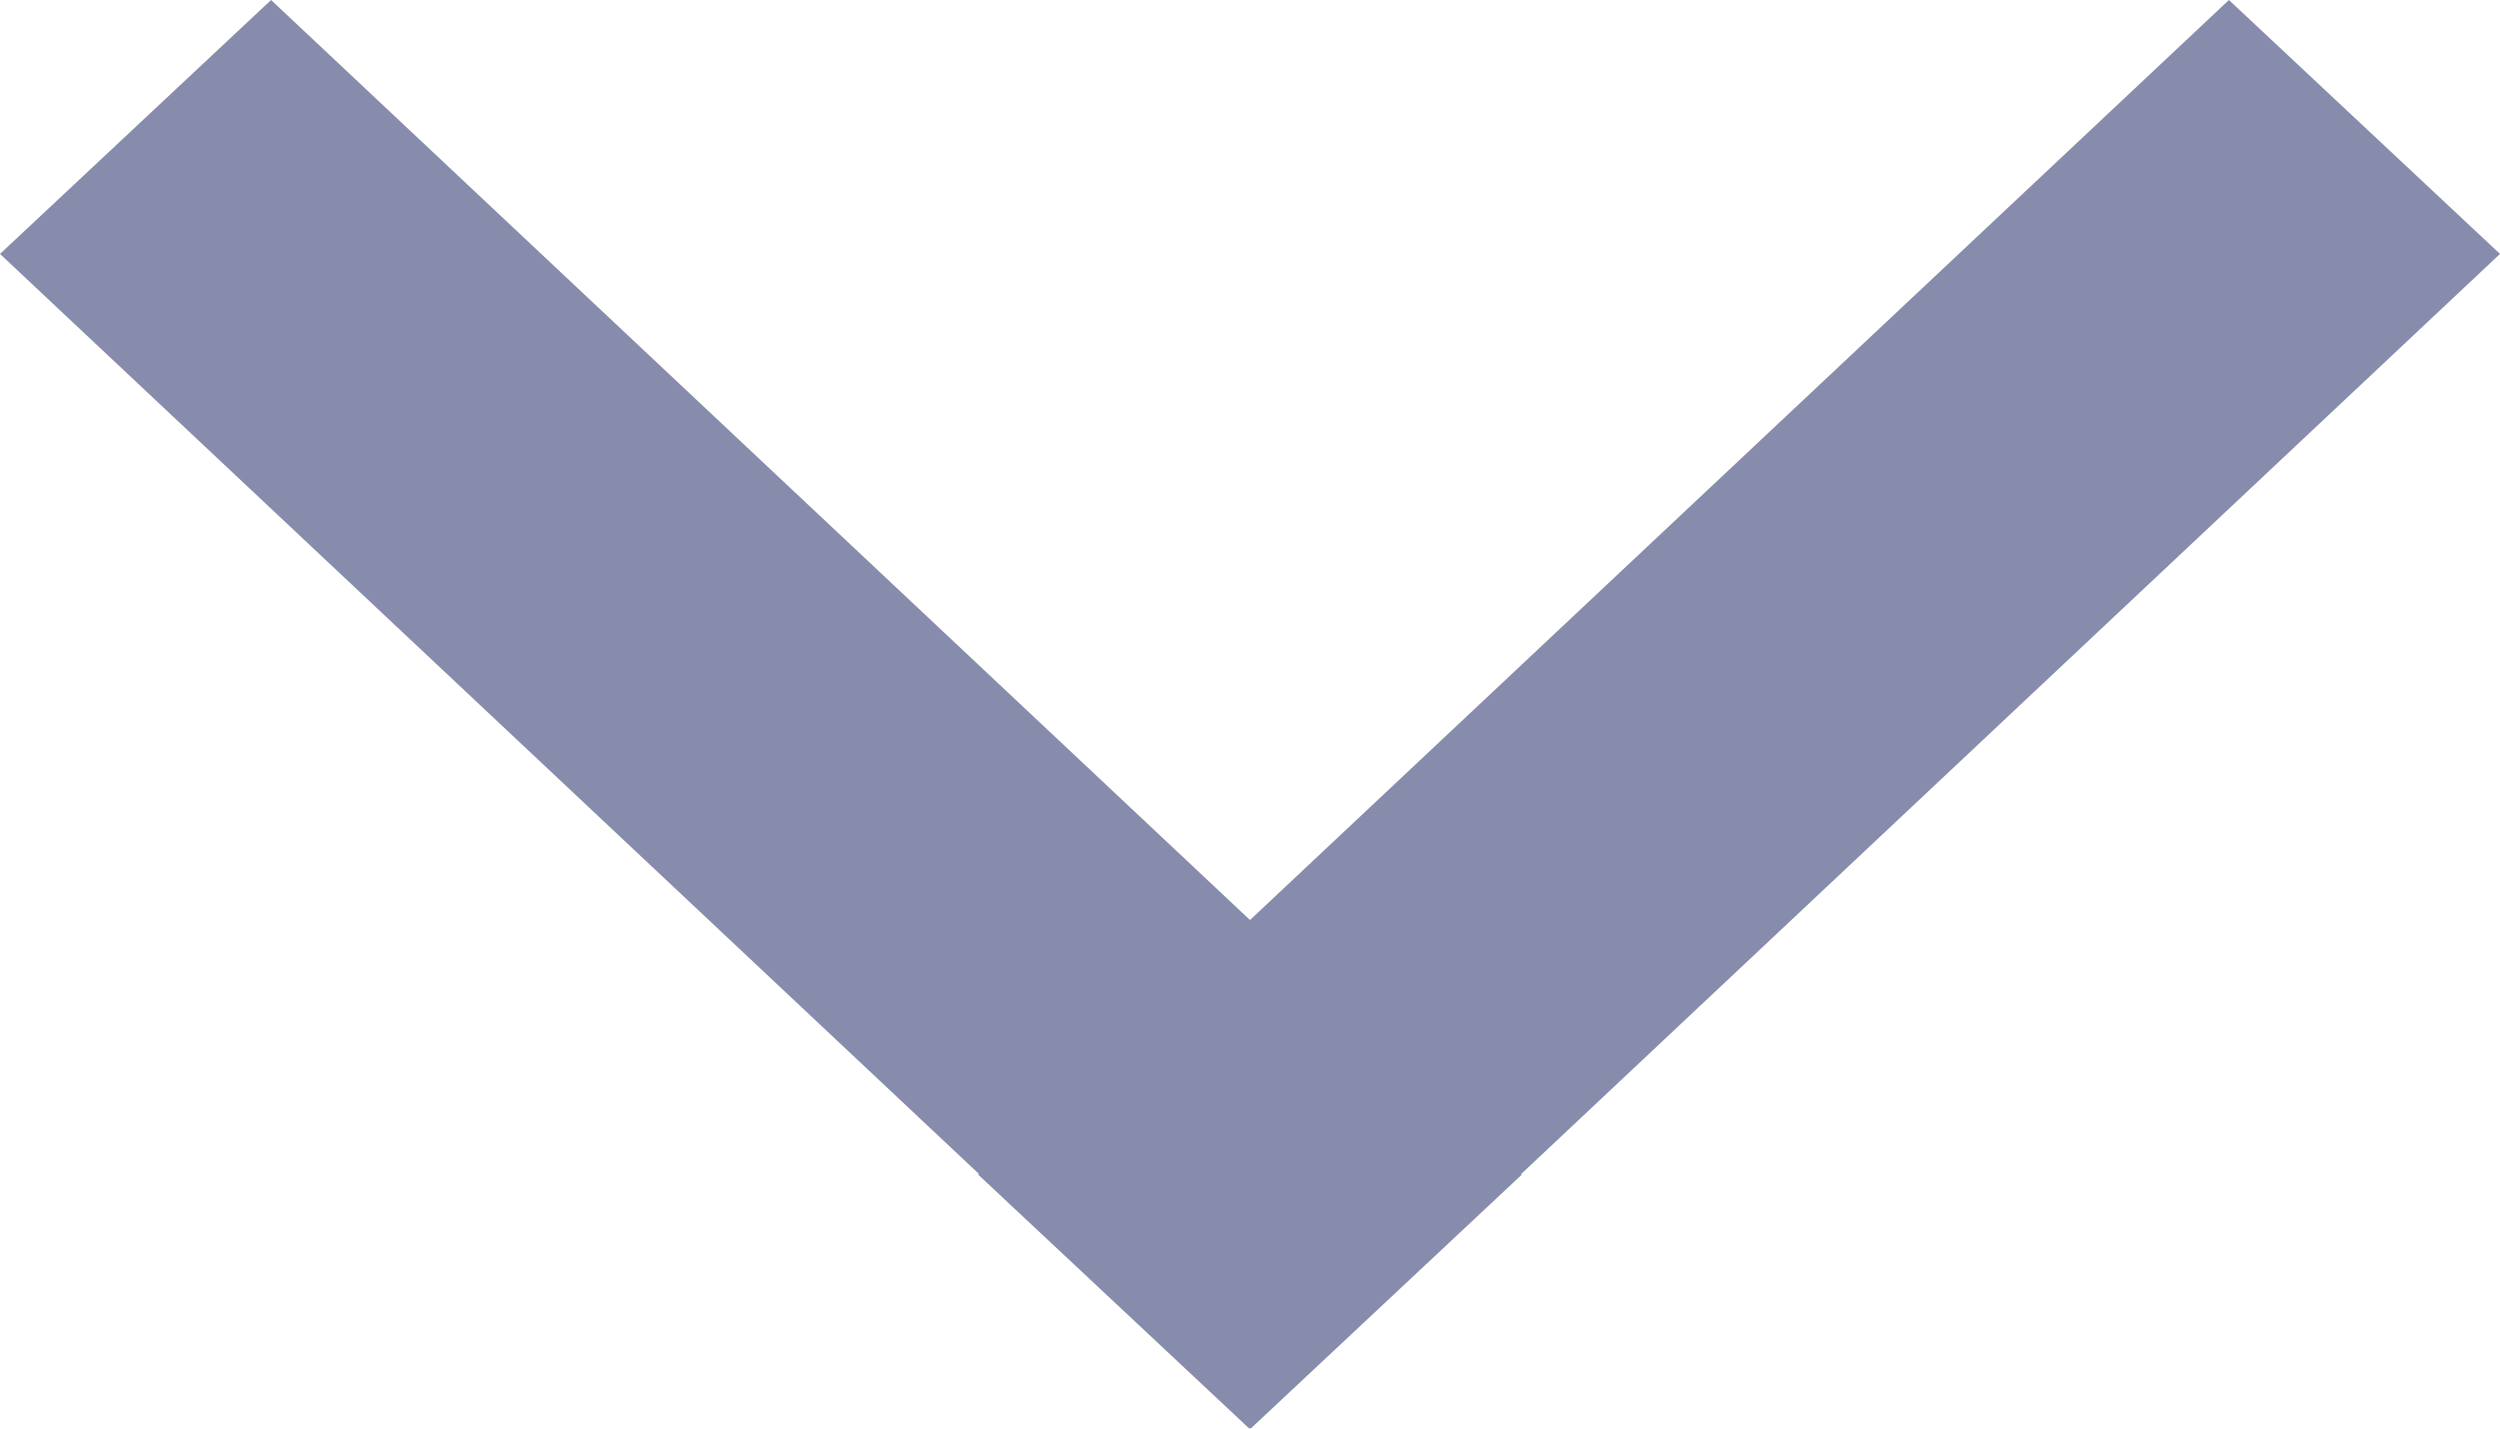 <svg width="14" height="8" viewBox="0 0 14 8" fill="none" xmlns="http://www.w3.org/2000/svg">
<path d="M8.518 6.575L8.522 6.578L7.004 8L7 7.996L6.996 8L5.478 6.578L5.482 6.574L-4.35764e-08 1.422L1.518 -7.39401e-07L7 5.152L12.482 -9.46294e-08L14 1.422L8.518 6.575Z" fill="#878CAC"/>
</svg>
